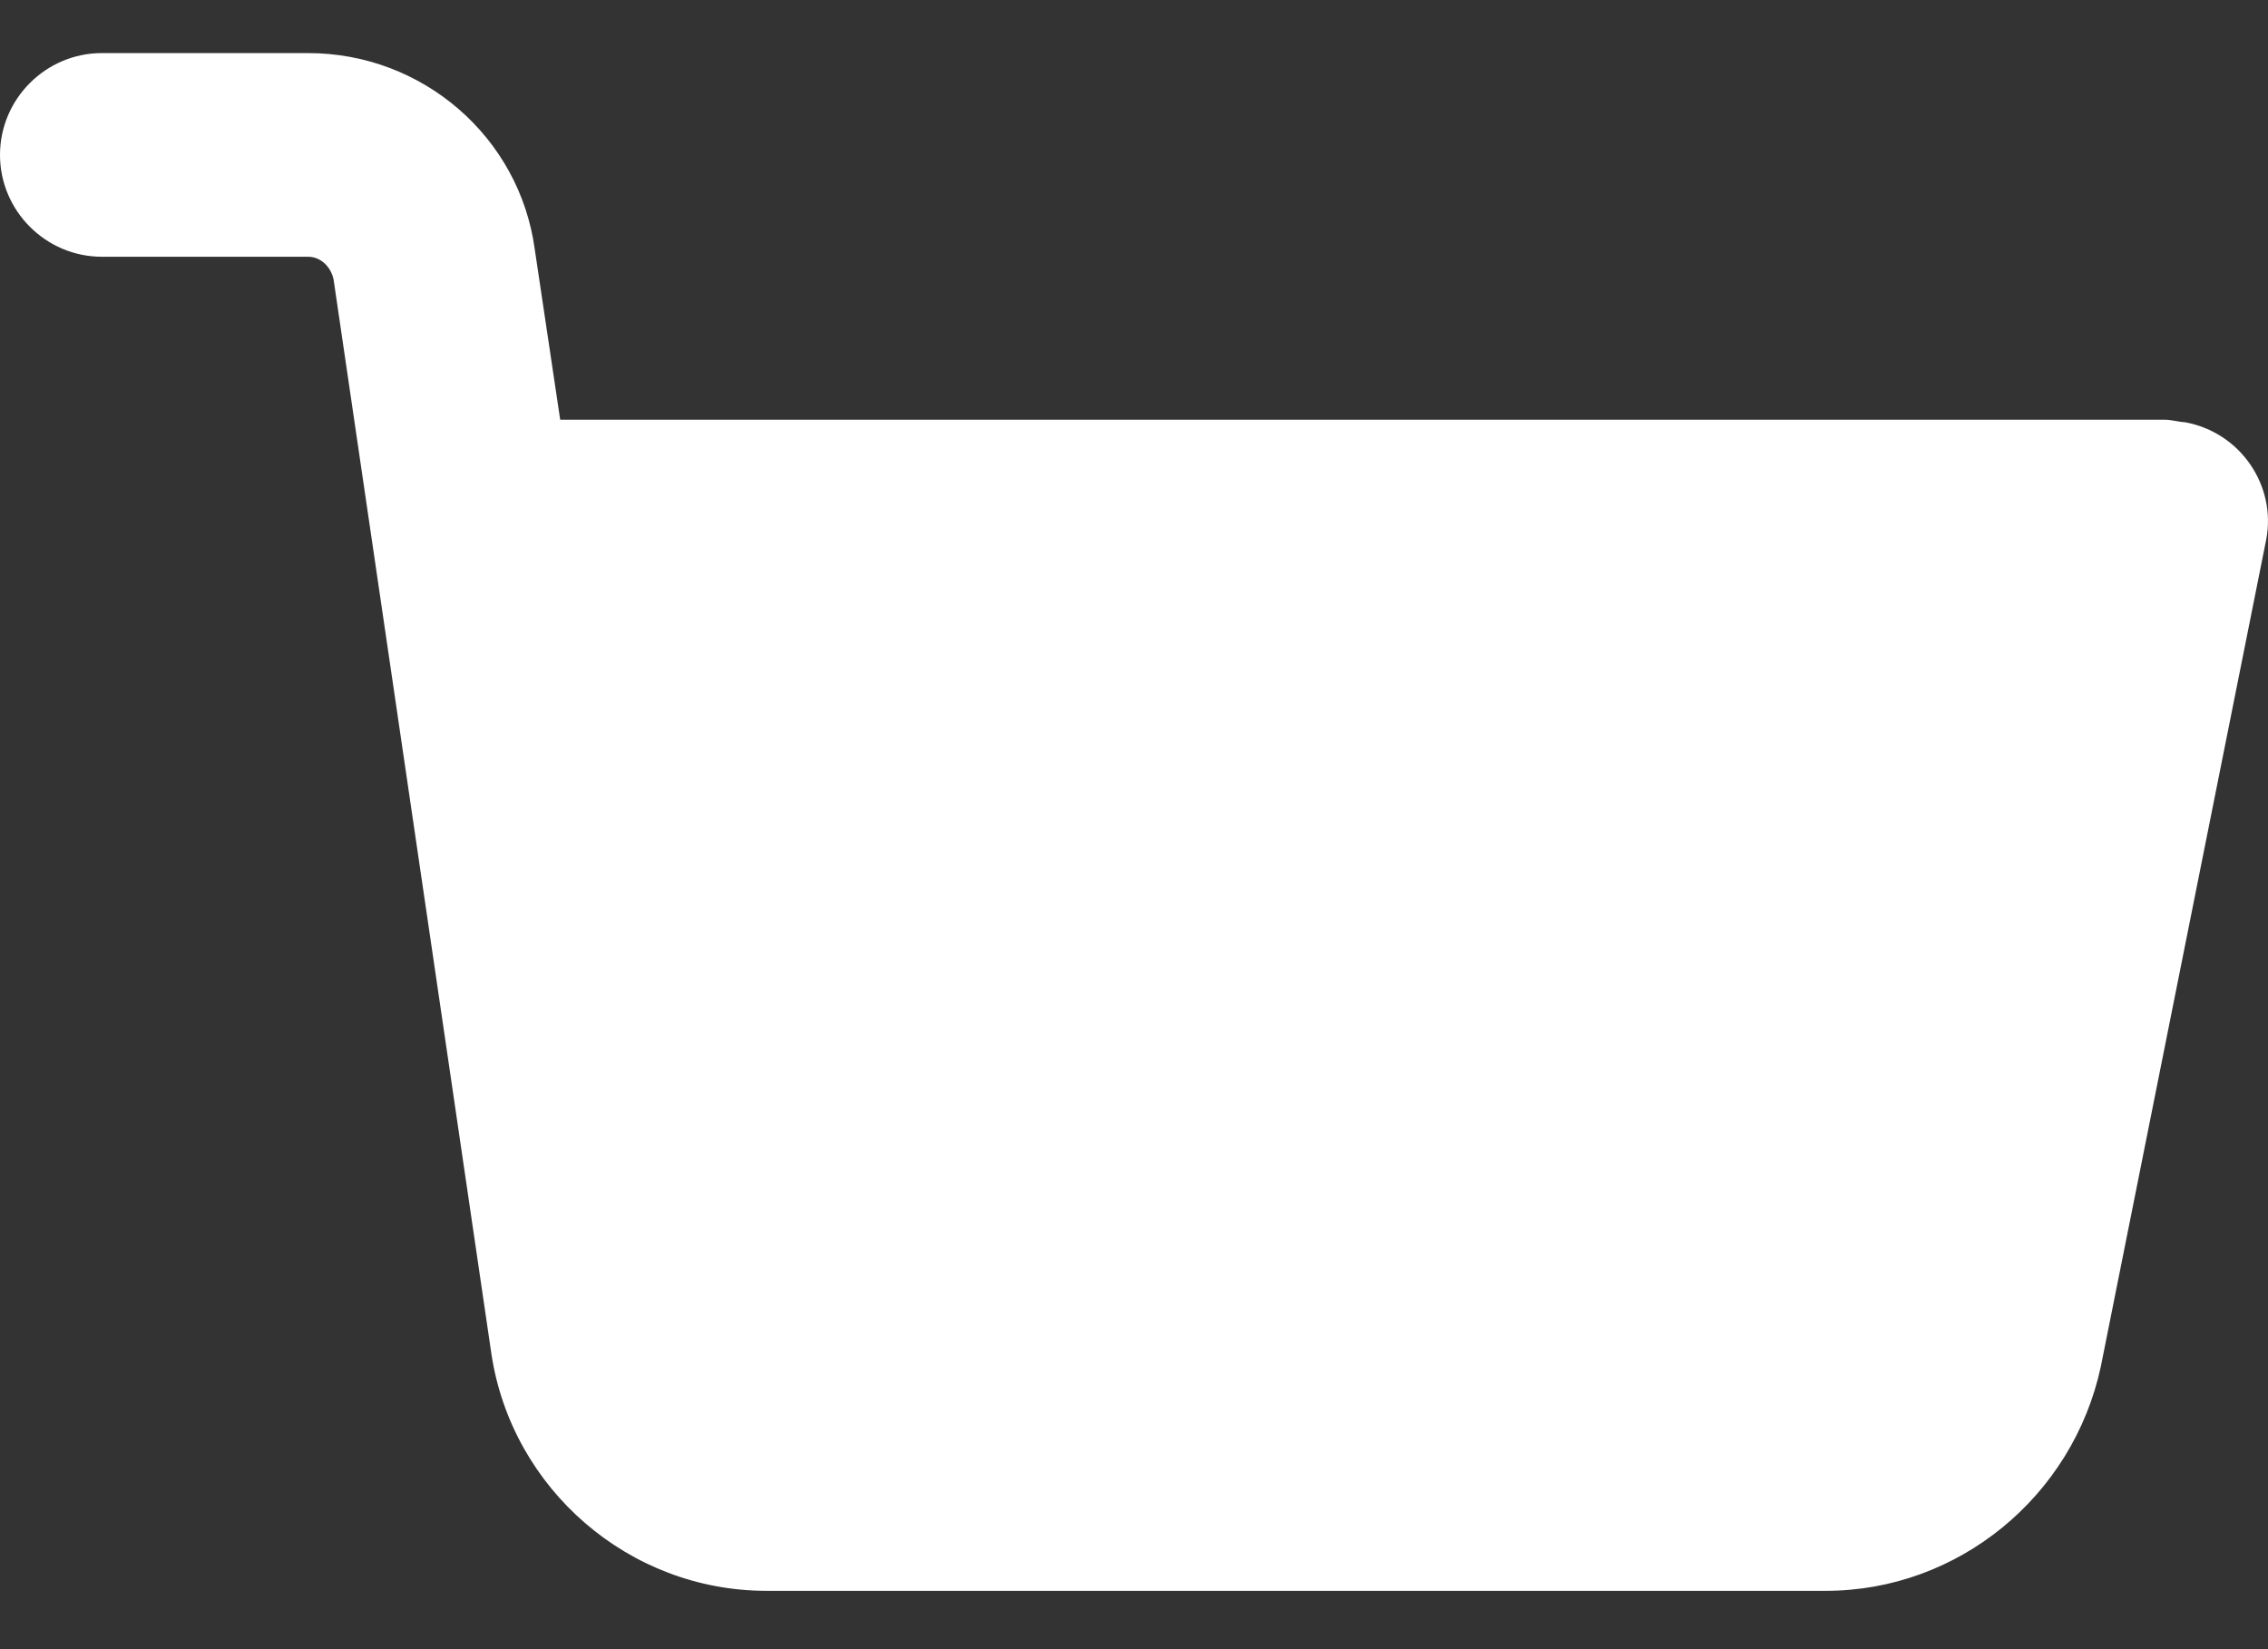 <svg width="22" height="16" viewBox="0 0 22 16" fill="none" xmlns="http://www.w3.org/2000/svg">
<rect x="0" y="0" width="22" height="16" fill="#333333" stroke="none"/>
<path d="M21.193 4.096C21.143 4.096 21.069 4.072 20.995 4.072H5.434L5.187 2.417C5.039 1.33 4.1 0.515 2.989 0.515H0.988C0.445 0.515 0 0.959 0 1.503C0 2.046 0.445 2.491 0.988 2.491H2.989C3.112 2.491 3.211 2.59 3.236 2.713L4.767 13.137C4.965 14.446 6.101 15.434 7.435 15.434H17.71C18.994 15.434 20.106 14.52 20.378 13.26L21.983 5.233C22.082 4.714 21.736 4.195 21.193 4.096Z" fill="white"/>
</svg>
